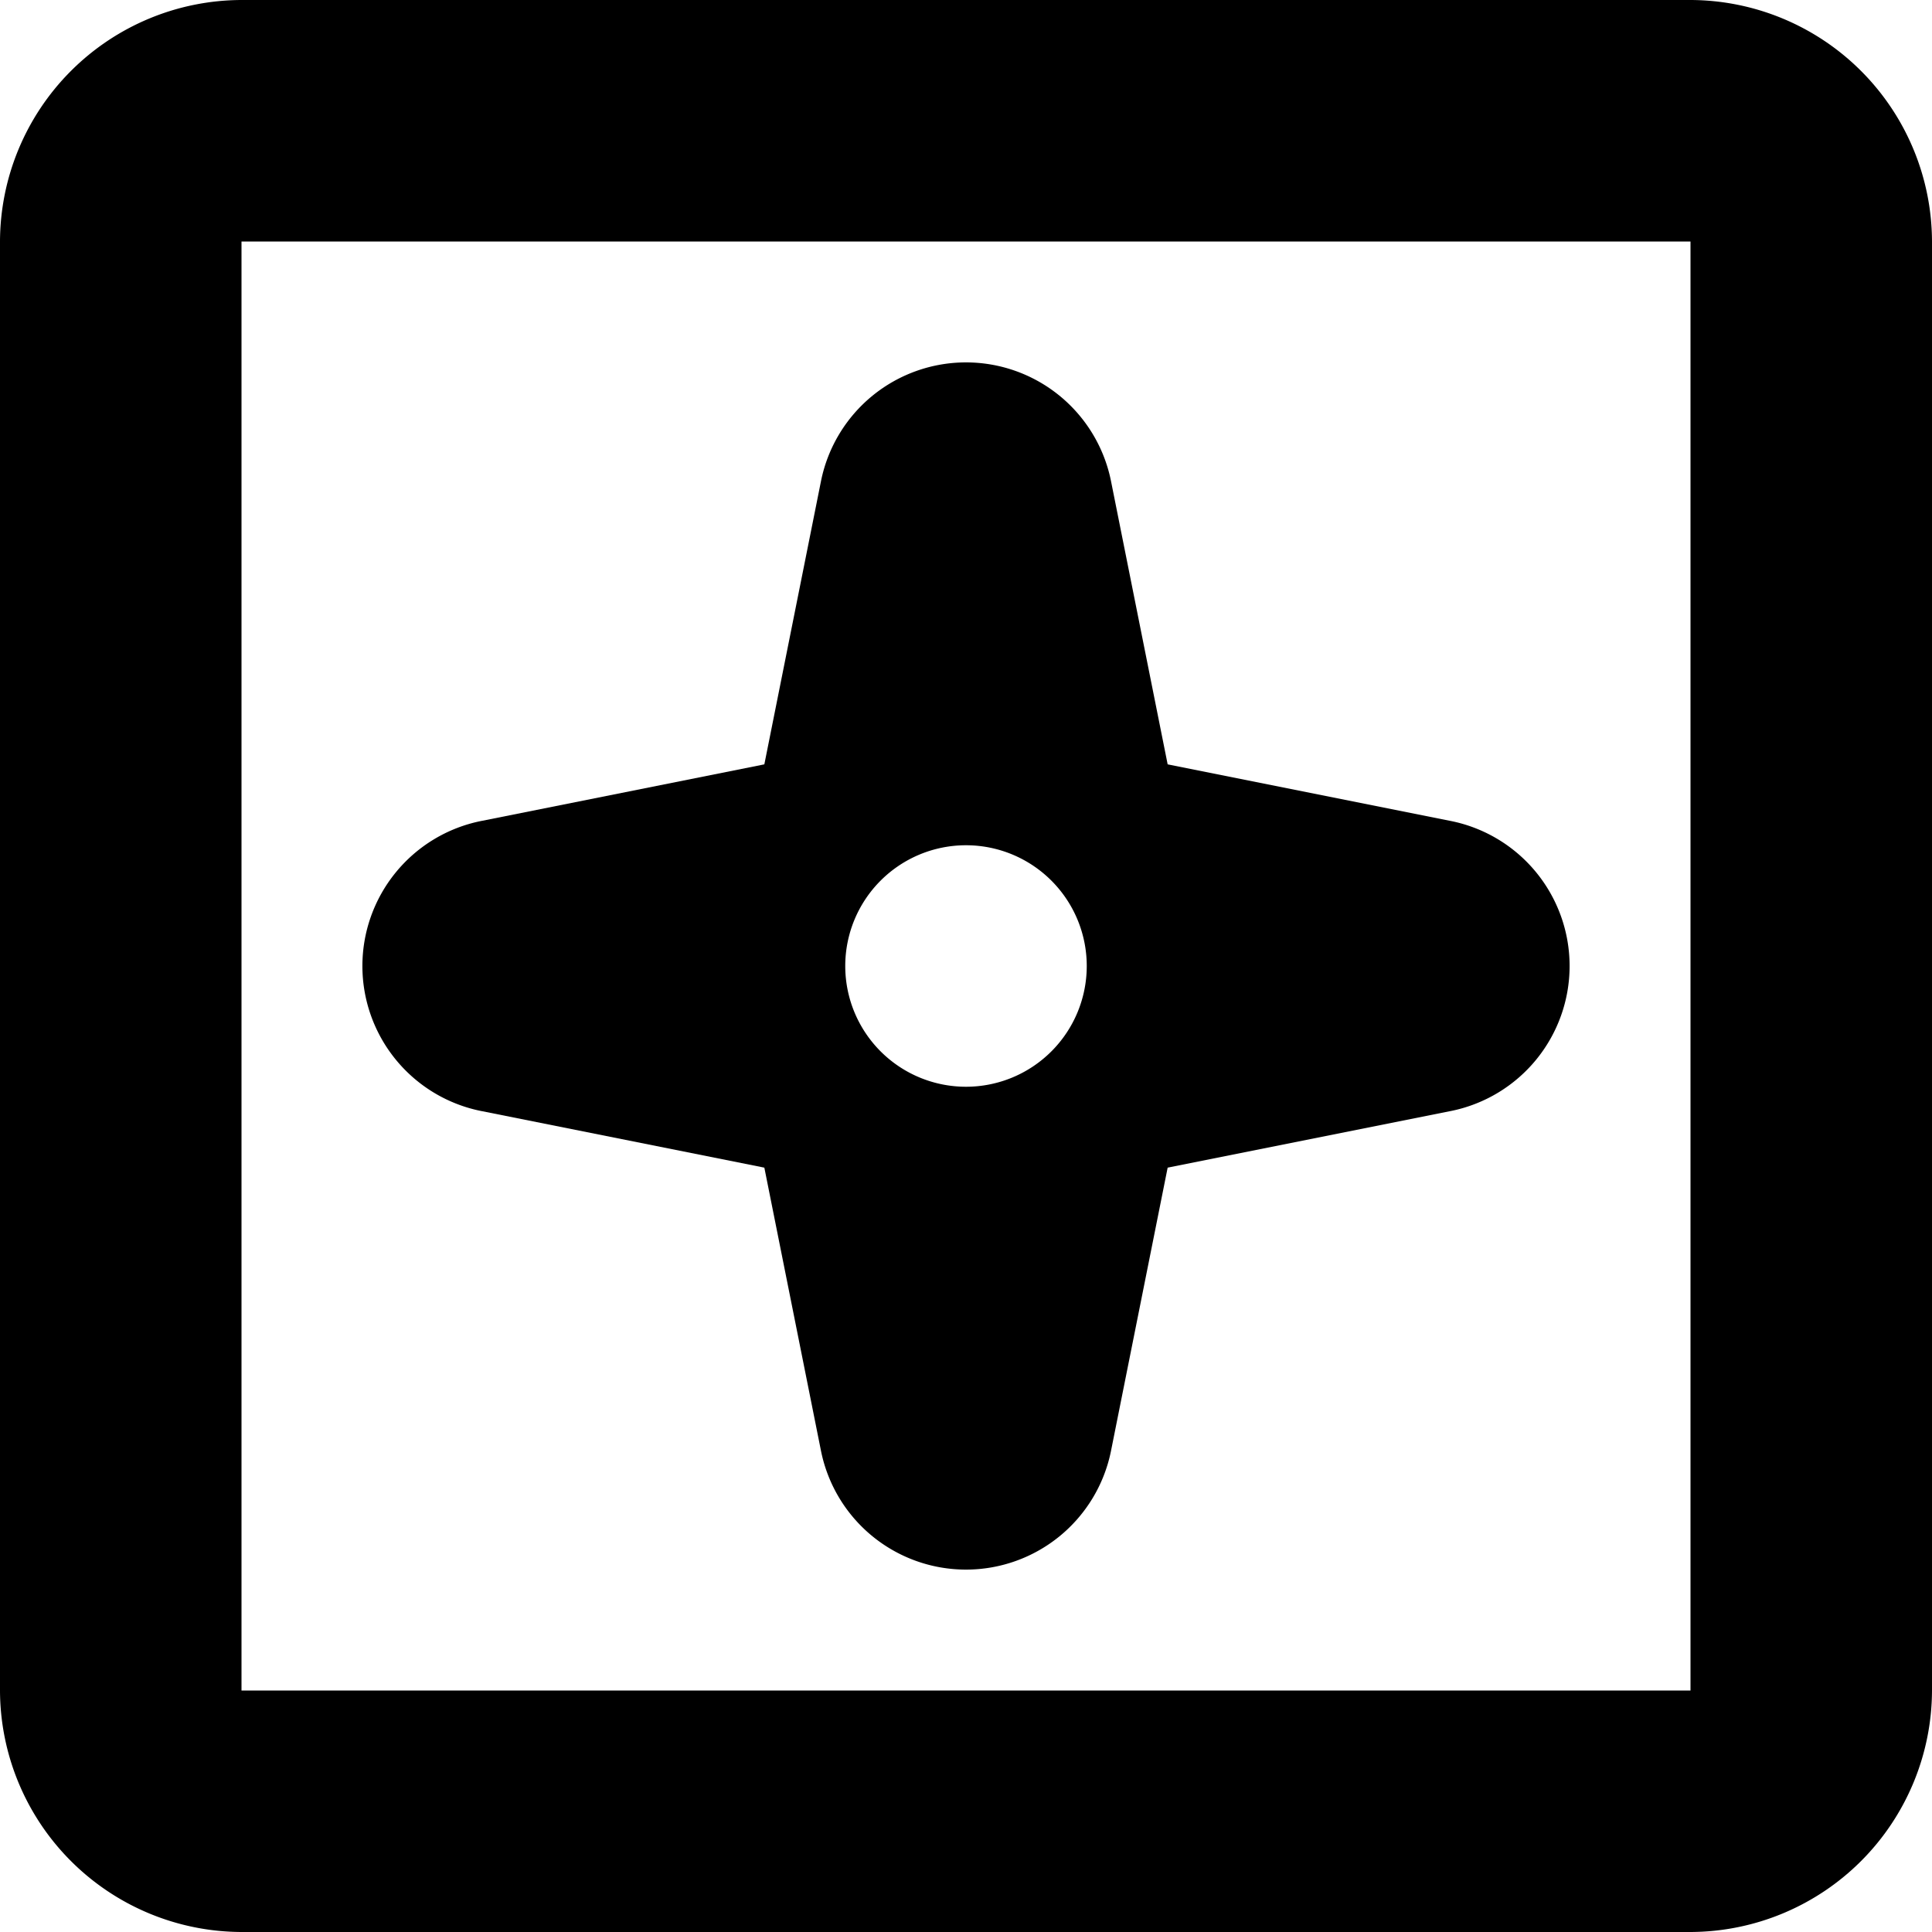 <svg xmlns="http://www.w3.org/2000/svg" width="16" height="16" viewBox="0 0 16 16">
<defs>
    <style>
      .cls-1 {
        fill-rule: evenodd;
      }
    </style>
  </defs>
  <path id="caps_back" class="cls-1" d="M334,64H322a2.006,2.006,0,0,0-2,2V78a2.006,2.006,0,0,0,2,2h12a2.006,2.006,0,0,0,2-2V66A2.006,2.006,0,0,0,334,64Zm0,14H322V66h12V78Zm-10.02-4.8,2.35,0.47,0.47,2.35a1.225,1.225,0,0,0,2.4,0l0.47-2.35,2.35-.47a1.225,1.225,0,0,0,0-2.4l-2.35-.47-0.47-2.35a1.225,1.225,0,0,0-2.4,0l-0.47,2.35-2.35.47A1.225,1.225,0,0,0,323.98,73.2ZM328,71a1,1,0,1,1-1,1A1,1,0,0,1,328,71Z" transform="translate(-320 -64)"/>
</svg>
